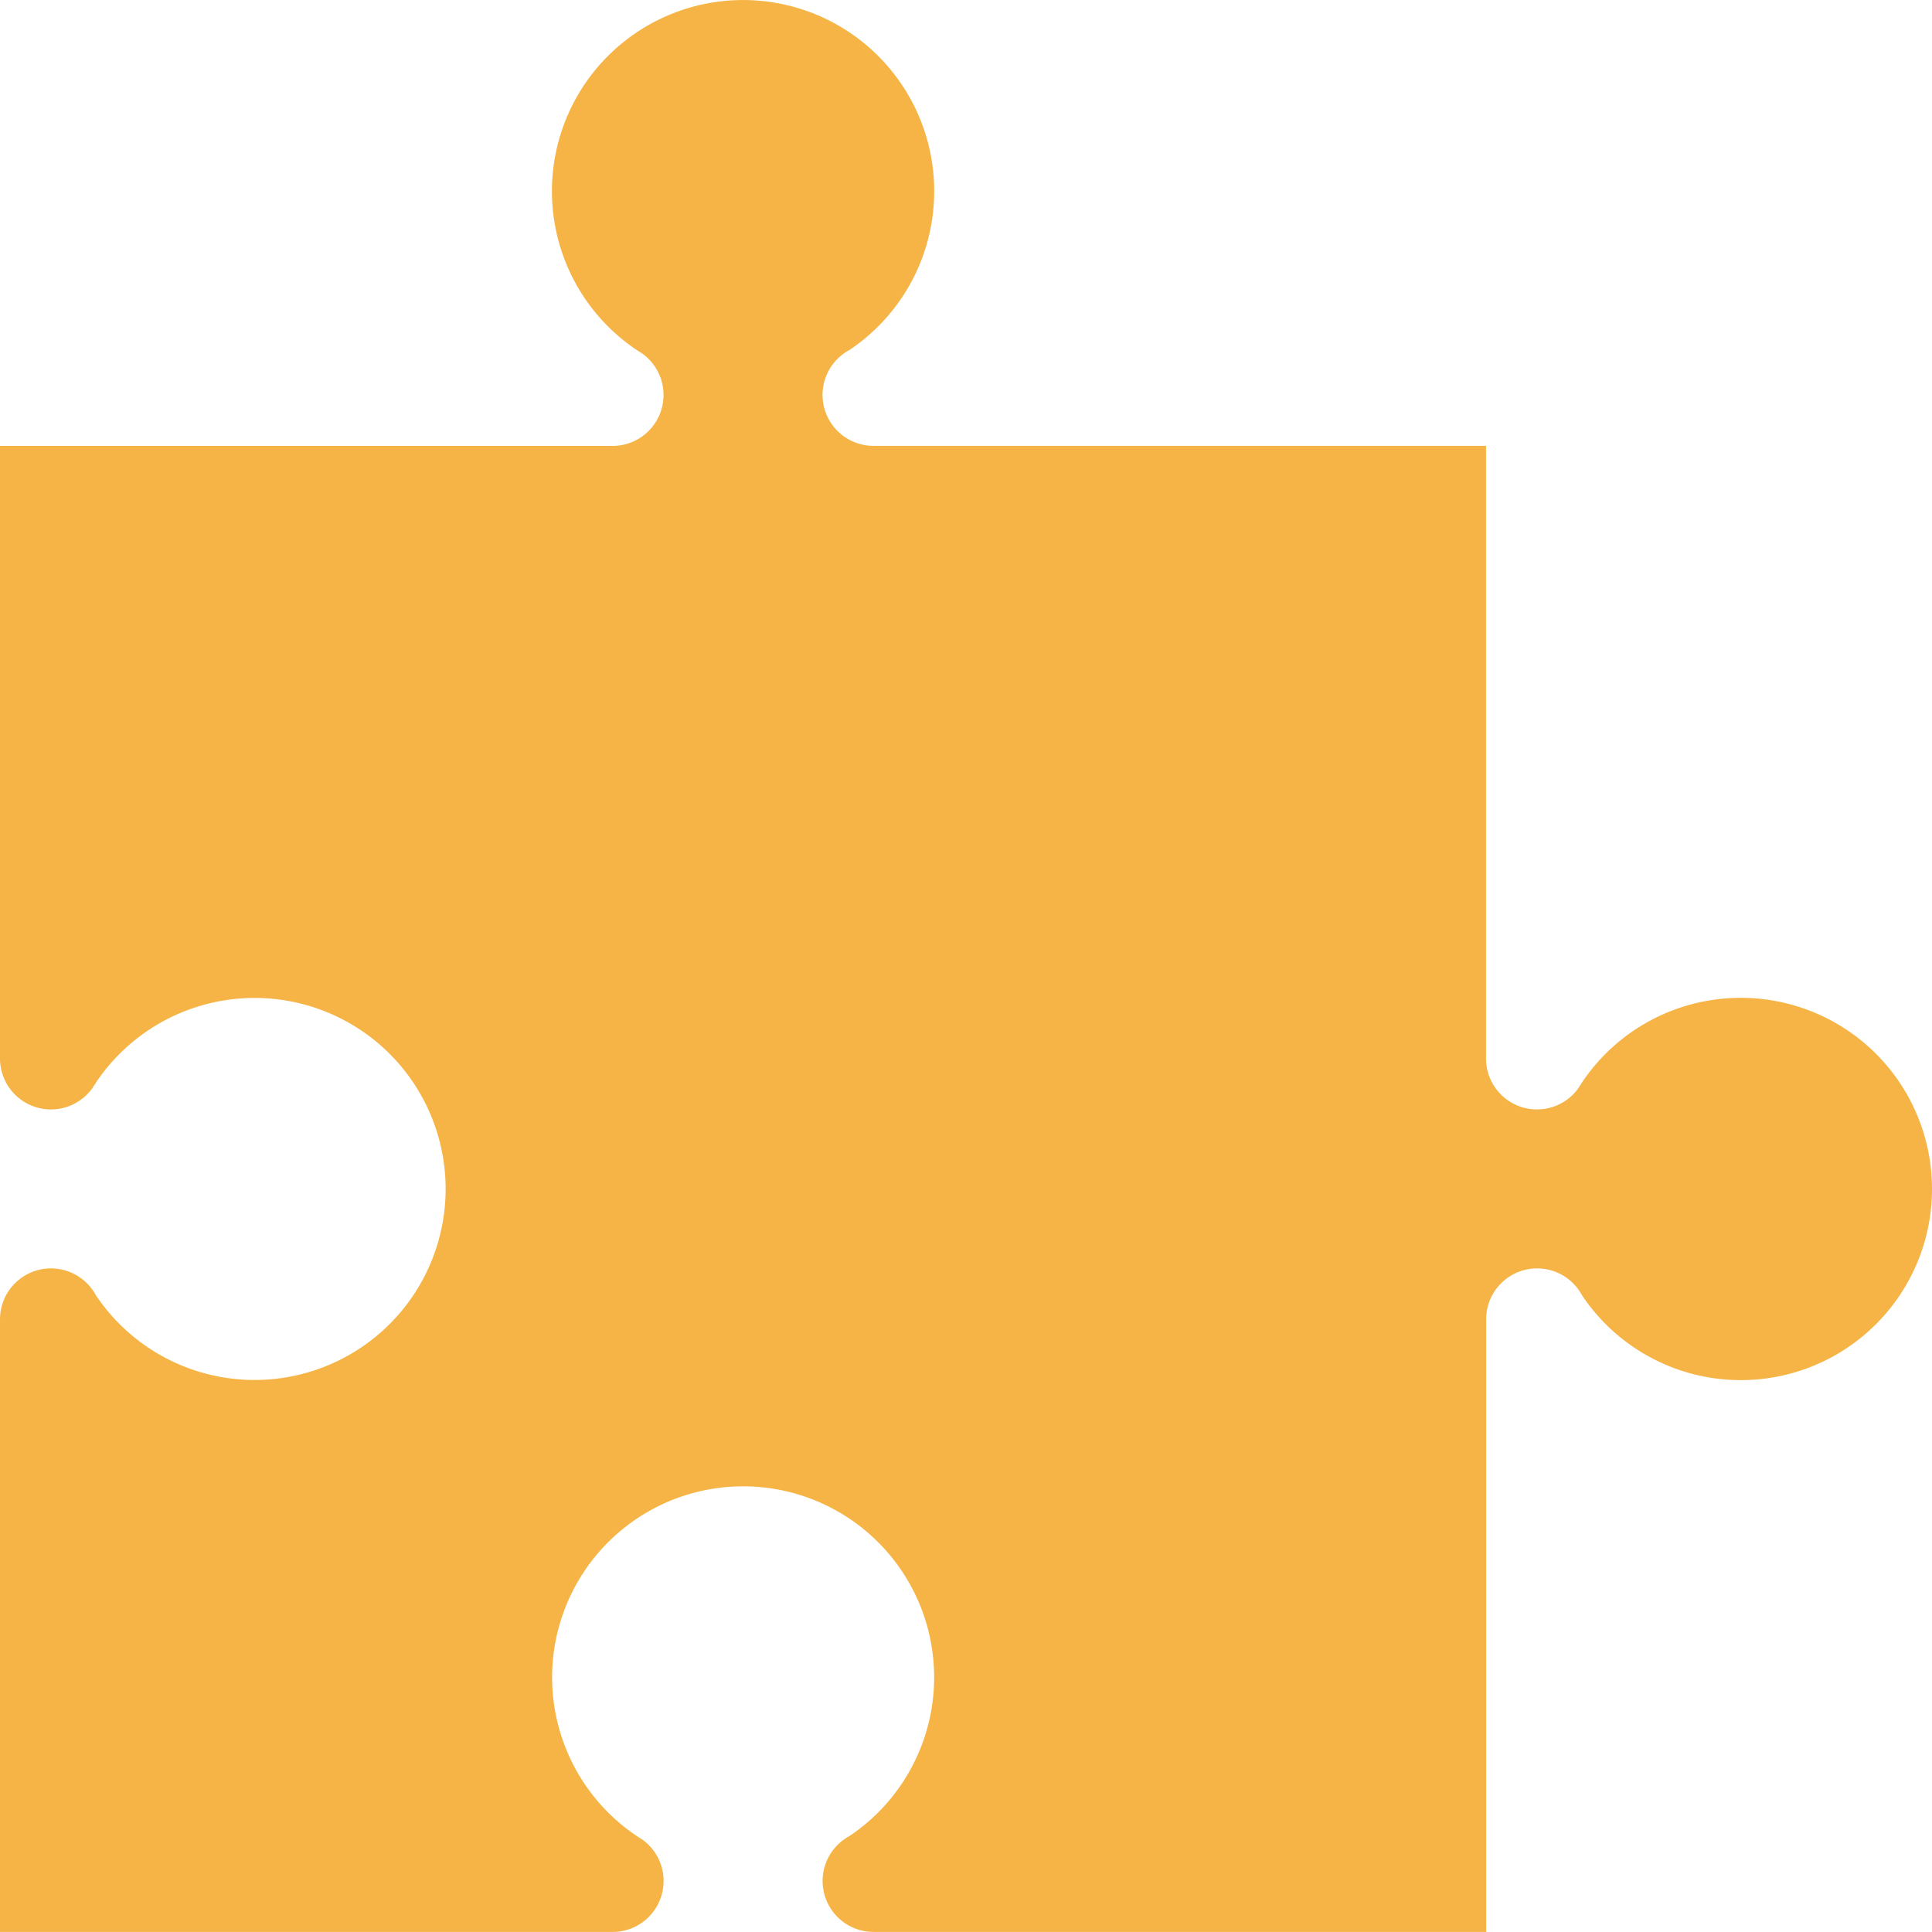 <svg xmlns="http://www.w3.org/2000/svg" width="32.001" height="32" viewBox="0 0 32.001 32">
  <path id="puzzle" d="M28.834,16.535A3.163,3.163,0,0,0,26.2,17.942a.04.04,0,0,1-.006.011c-.017.025-.034.051-.05.078a.844.844,0,0,1-1.53-.49V7.392H14.468a.844.844,0,0,1-.477-1.54.7.7,0,0,1,.076-.046,3.166,3.166,0,1,0-3.518,0l.011.006.078.051a.844.844,0,0,1-.489,1.53H0V17.541a.844.844,0,0,0,1.53.49c.016-.028.034-.053.051-.078a.077.077,0,0,0,.006-.011,3.164,3.164,0,1,1,0,3.517.784.784,0,0,0-.047-.076A.844.844,0,0,0,0,21.861V32.007H10.15a.844.844,0,0,0,.489-1.53c-.028-.017-.052-.033-.078-.05a.058.058,0,0,0-.011-.007,3.164,3.164,0,1,1,3.518,0,.787.787,0,0,0-.076.047.844.844,0,0,0,.477,1.54H24.616V21.86a.844.844,0,0,1,1.54-.477.728.728,0,0,1,.046.076,3.166,3.166,0,1,0,2.632-4.924Z" transform="translate(0 -0.007)" fill="#f5b445"/>
</svg>
